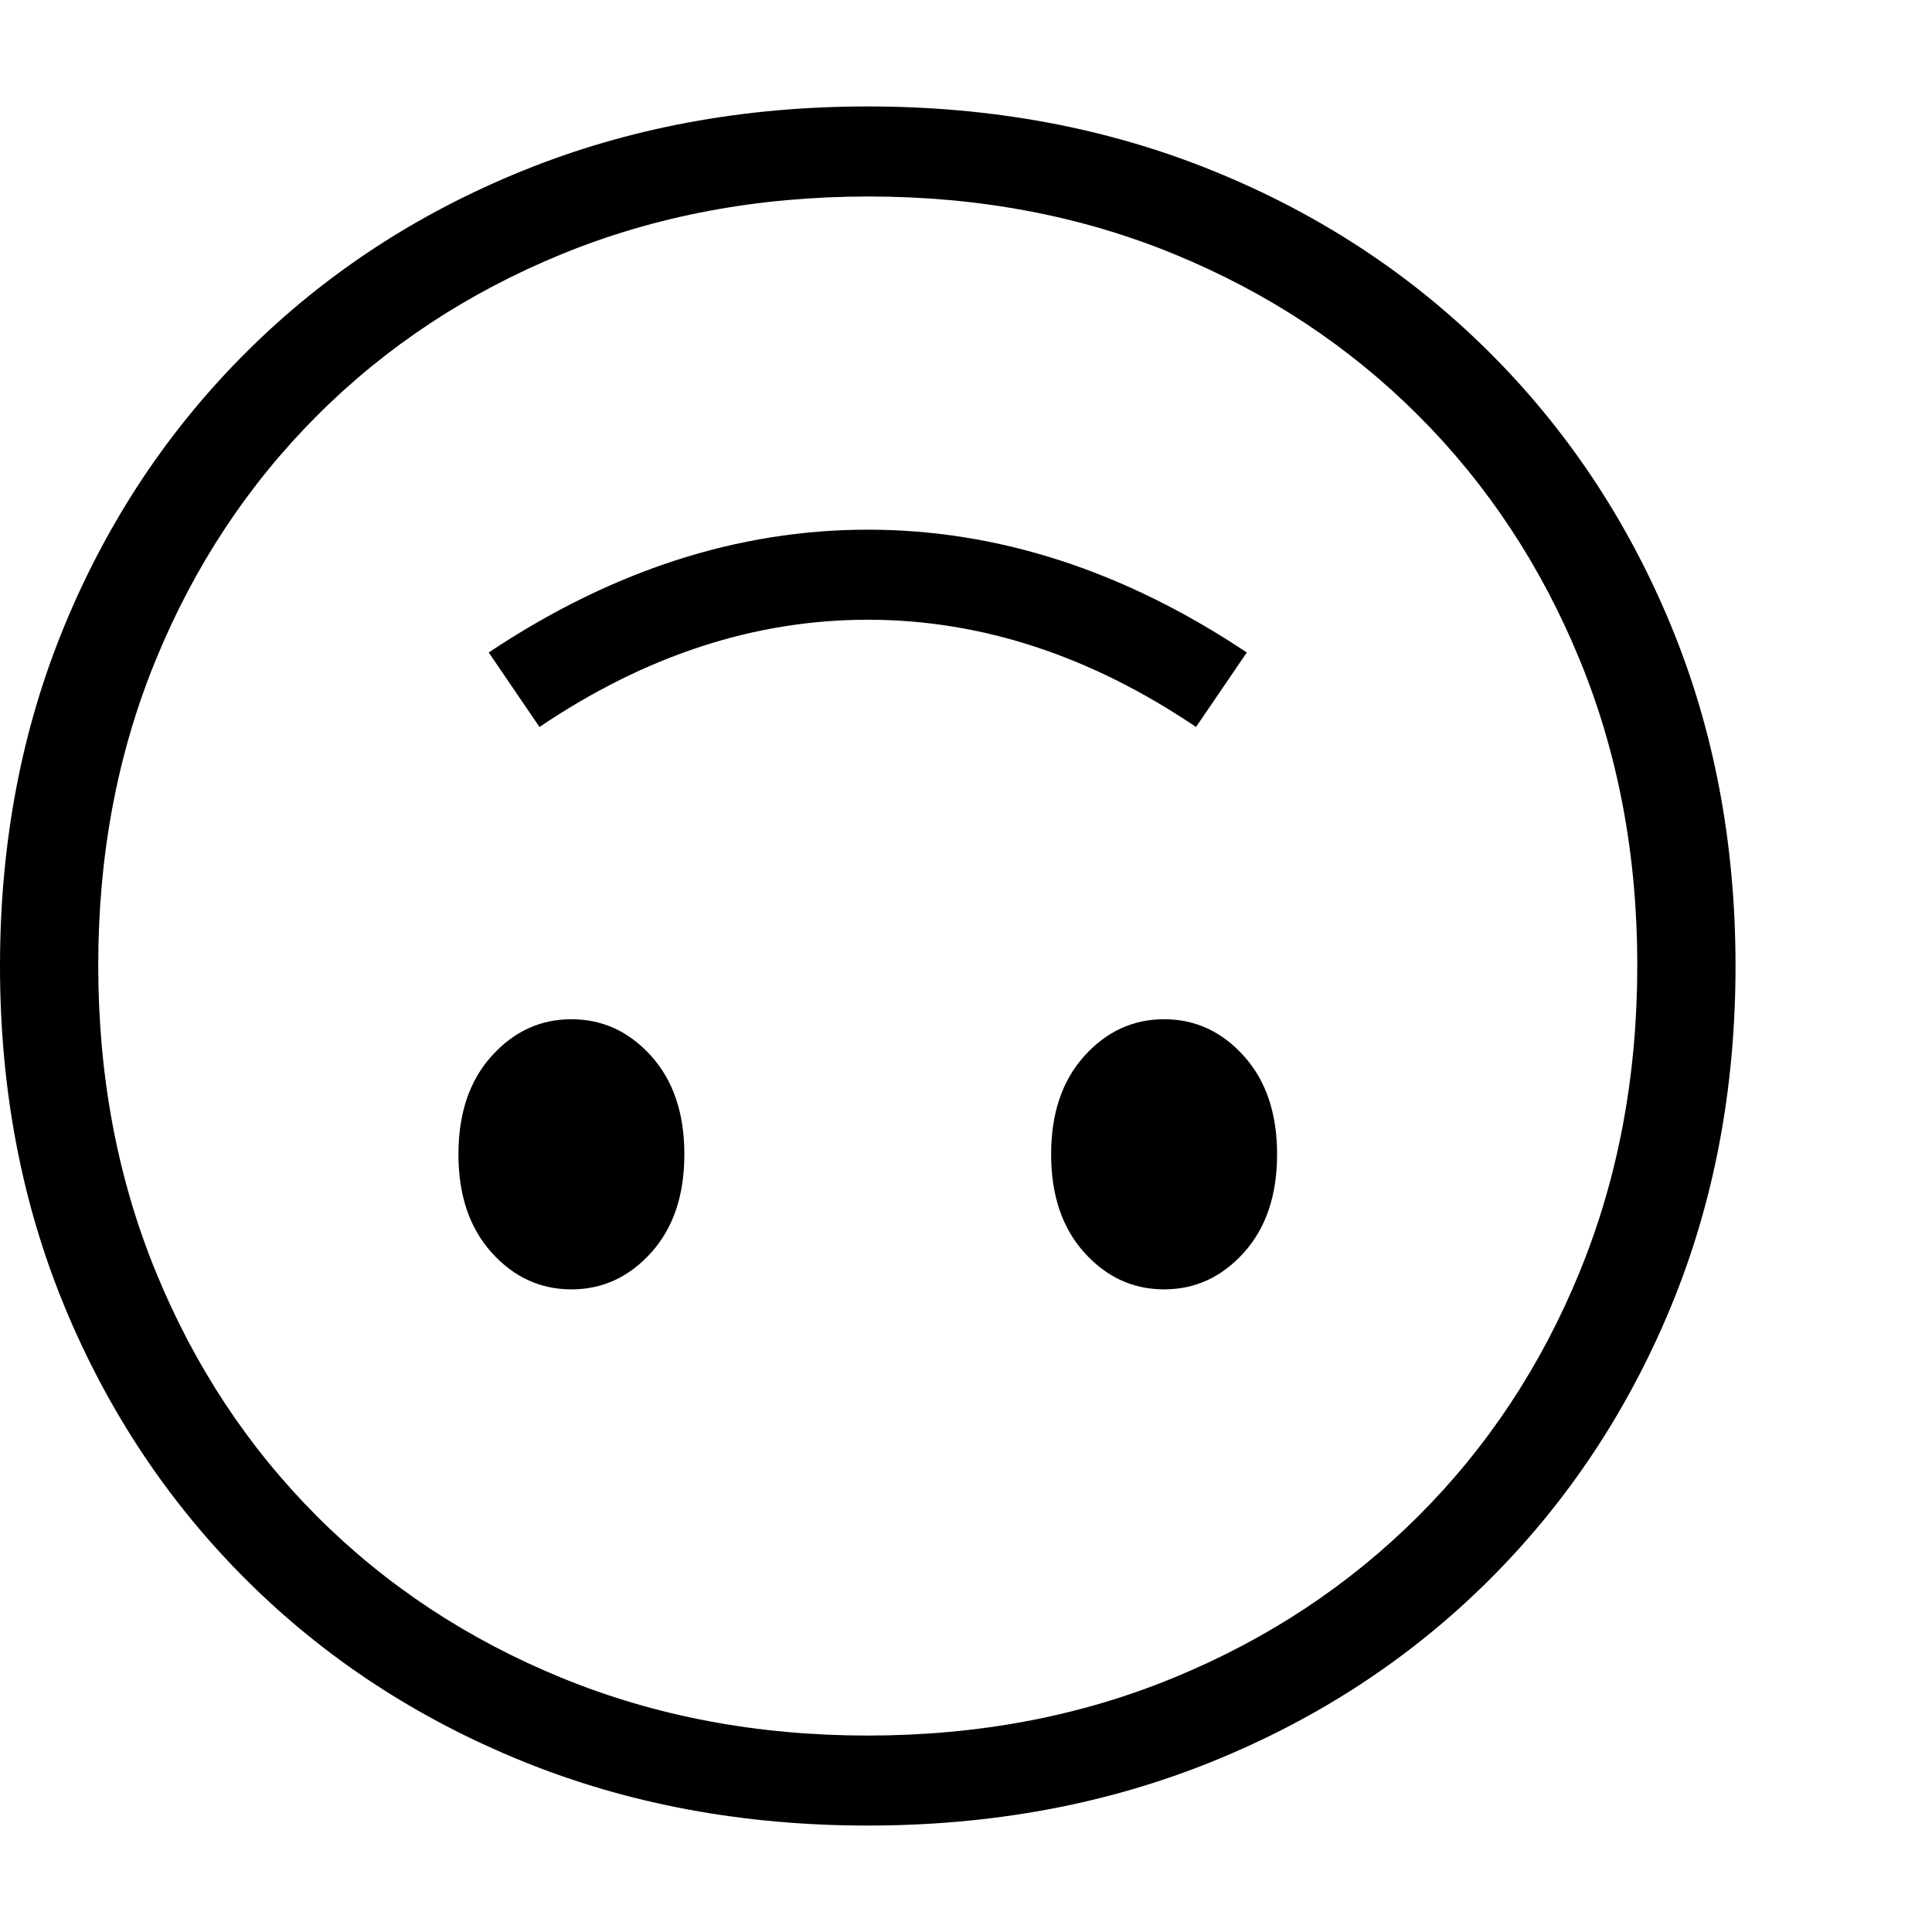 <svg version="1.1" xmlns="http://www.w3.org/2000/svg" style="fill:rgba(0,0,0,1.0)" width="256" height="256" viewBox="0 0 36.875 32.812">
  <defs>
    <style type="text/css" id="current-color-scheme">.ColorScheme-Highlight { color:#000000; }</style>
  </defs><path class="ColorScheme-Highlight" fill="currentColor" d="M16.562 32.812 C14.187 32.812 11.992 32.404 9.977 31.586 C7.961 30.768 6.208 29.62 4.719 28.141 C3.229 26.661 2.07 24.924 1.242 22.93 C0.414 20.935 0 18.76 0 16.406 C0 14.052 0.414 11.878 1.242 9.883 C2.07 7.888 3.229 6.151 4.719 4.672 C6.208 3.193 7.961 2.044 9.977 1.227 C11.992 0.409 14.187 -0 16.562 -0 C18.938 -0 21.133 0.409 23.148 1.227 C25.164 2.044 26.917 3.193 28.406 4.672 C29.896 6.151 31.055 7.888 31.883 9.883 C32.711 11.878 33.125 14.052 33.125 16.406 C33.125 18.76 32.711 20.935 31.883 22.93 C31.055 24.924 29.896 26.661 28.406 28.141 C26.917 29.62 25.164 30.768 23.148 31.586 C21.133 32.404 18.938 32.812 16.562 32.812 Z M10.906 22.578 C10.312 22.578 9.805 22.344 9.383 21.875 C8.961 21.406 8.75 20.781 8.75 20 C8.75 19.219 8.961 18.594 9.383 18.125 C9.805 17.656 10.312 17.422 10.906 17.422 C11.5 17.422 12.008 17.656 12.43 18.125 C12.852 18.594 13.062 19.219 13.062 20 C13.062 20.781 12.852 21.406 12.43 21.875 C12.008 22.344 11.5 22.578 10.906 22.578 Z M16.562 31.094 C18.667 31.094 20.612 30.727 22.398 29.992 C24.185 29.258 25.74 28.232 27.062 26.914 C28.385 25.596 29.414 24.042 30.148 22.25 C30.883 20.458 31.25 18.505 31.25 16.391 C31.25 14.286 30.883 12.341 30.148 10.555 C29.414 8.768 28.388 7.216 27.07 5.898 C25.753 4.581 24.201 3.555 22.414 2.82 C20.628 2.086 18.682 1.719 16.578 1.719 C14.464 1.719 12.51 2.086 10.719 2.82 C8.927 3.555 7.372 4.581 6.055 5.898 C4.737 7.216 3.711 8.768 2.977 10.555 C2.242 12.341 1.875 14.286 1.875 16.391 C1.875 18.505 2.242 20.458 2.977 22.25 C3.711 24.042 4.737 25.596 6.055 26.914 C7.372 28.232 8.927 29.258 10.719 29.992 C12.51 30.727 14.458 31.094 16.562 31.094 Z M22.219 22.578 C21.625 22.578 21.117 22.344 20.695 21.875 C20.273 21.406 20.062 20.781 20.062 20 C20.062 19.219 20.273 18.594 20.695 18.125 C21.117 17.656 21.625 17.422 22.219 17.422 C22.813 17.422 23.32 17.656 23.742 18.125 C24.164 18.594 24.375 19.219 24.375 20 C24.375 20.781 24.164 21.406 23.742 21.875 C23.32 22.344 22.813 22.578 22.219 22.578 Z M10.297 11.844 L9.328 10.422 C11.672 8.859 14.083 8.078 16.562 8.078 C19.042 8.078 21.453 8.859 23.797 10.422 L22.828 11.844 C20.807 10.479 18.719 9.797 16.562 9.797 C14.406 9.797 12.318 10.479 10.297 11.844 Z M36.875 27.344" /></svg>